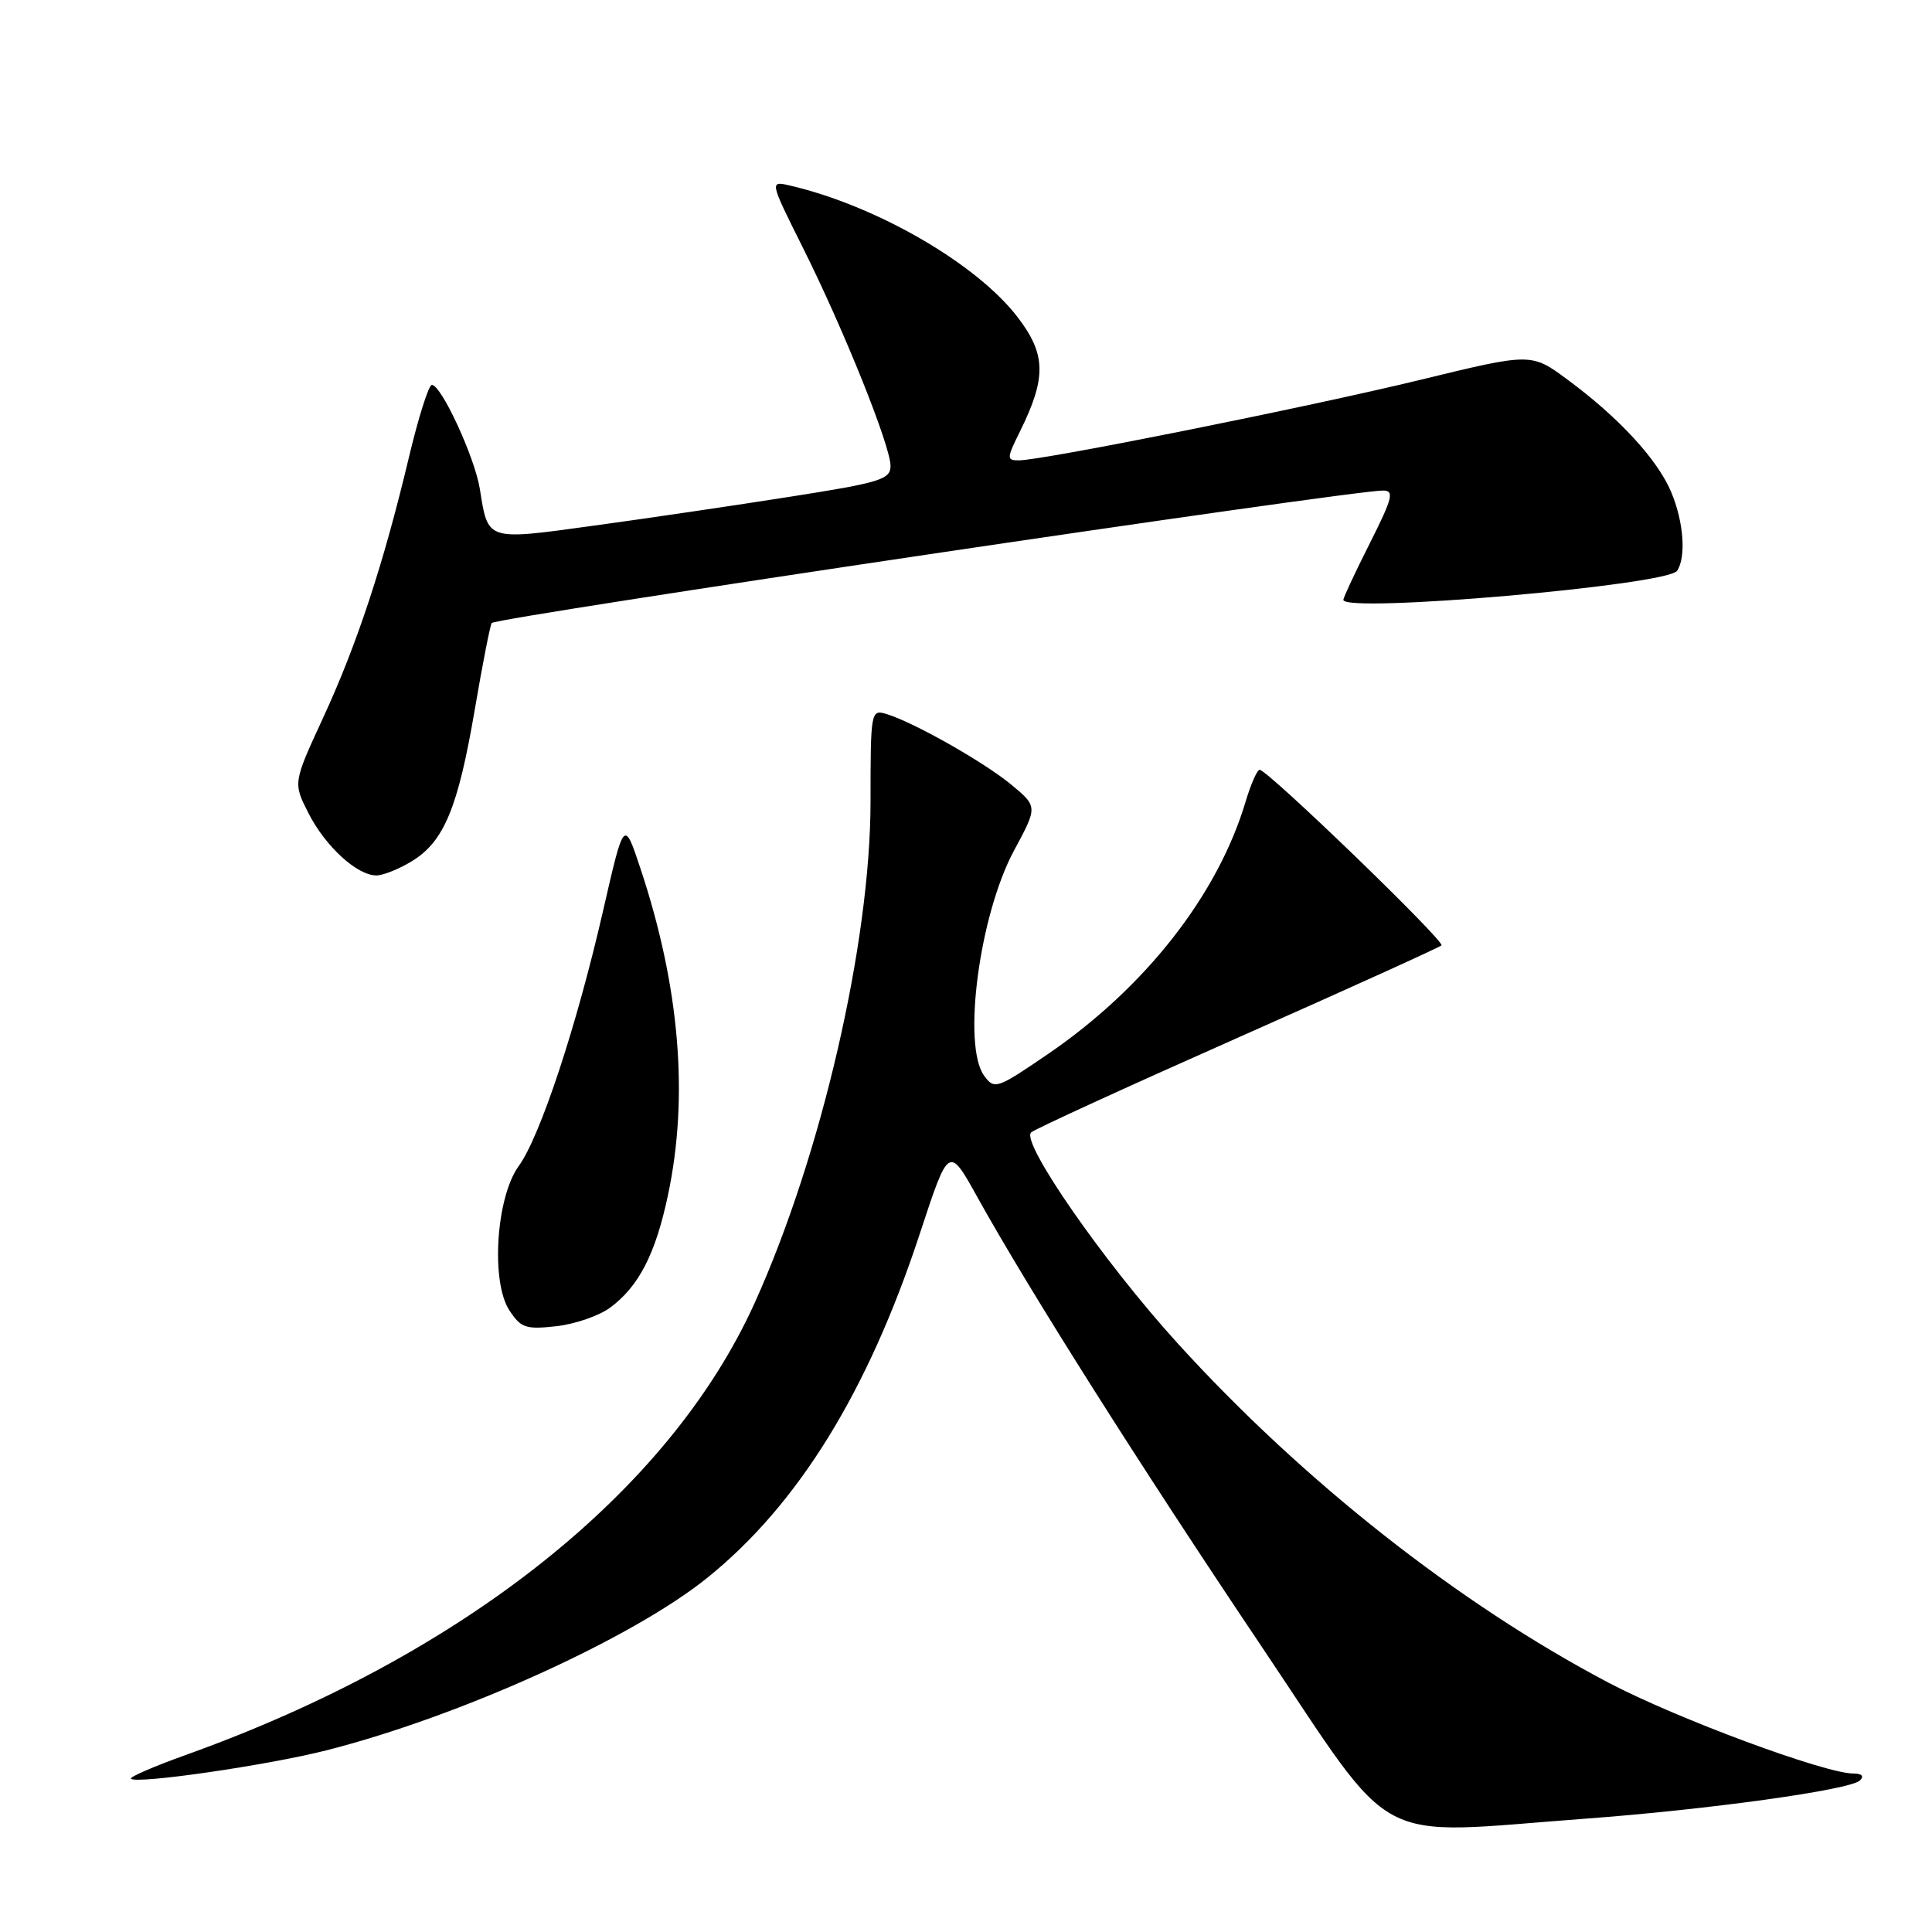 <?xml version="1.0" encoding="UTF-8" standalone="no"?>
<!DOCTYPE svg PUBLIC "-//W3C//DTD SVG 1.1//EN" "http://www.w3.org/Graphics/SVG/1.1/DTD/svg11.dtd" >
<svg xmlns="http://www.w3.org/2000/svg" xmlns:xlink="http://www.w3.org/1999/xlink" version="1.1" viewBox="0 0 256 256">
 <g >
 <path fill="currentColor"
d=" M 210.00 240.99 C 226.46 239.77 245.16 237.17 246.45 235.92 C 247.04 235.35 246.71 235.00 245.58 235.00 C 241.81 235.00 222.15 227.71 213.13 222.96 C 193.25 212.49 172.62 196.24 156.00 177.95 C 146.24 167.21 135.22 151.33 136.63 150.05 C 137.11 149.61 149.43 143.97 164.00 137.51 C 178.57 131.05 190.72 125.54 191.00 125.27 C 191.52 124.75 167.96 102.00 166.91 102.00 C 166.58 102.00 165.74 103.91 165.04 106.25 C 161.35 118.60 151.74 130.86 138.87 139.66 C 132.09 144.29 131.77 144.40 130.41 142.55 C 127.48 138.54 129.77 121.22 134.37 112.69 C 137.50 106.88 137.50 106.88 134.00 103.97 C 130.37 100.97 121.05 95.69 117.43 94.60 C 115.40 93.99 115.35 94.30 115.35 106.24 C 115.34 124.94 108.82 153.14 100.00 172.64 C 88.70 197.62 61.38 219.35 24.73 232.50 C 20.45 234.03 17.13 235.47 17.35 235.69 C 18.10 236.43 35.44 233.91 43.25 231.93 C 60.98 227.42 83.74 217.11 93.73 209.06 C 105.76 199.37 115.04 184.33 121.91 163.38 C 125.72 151.80 125.72 151.80 129.52 158.65 C 136.35 170.94 150.95 194.03 167.22 218.25 C 185.36 245.27 181.32 243.12 210.00 240.99 Z  M 80.86 173.26 C 84.67 170.42 86.86 166.15 88.51 158.36 C 91.29 145.25 90.06 130.70 84.85 115.04 C 82.69 108.55 82.69 108.55 79.92 120.64 C 76.43 135.91 71.57 150.61 68.74 154.50 C 65.74 158.61 65.01 169.83 67.49 173.62 C 69.02 175.96 69.68 176.18 73.72 175.73 C 76.20 175.45 79.41 174.34 80.86 173.26 Z  M 54.58 114.11 C 58.83 111.52 60.69 107.04 62.91 94.02 C 63.96 87.88 64.97 82.72 65.16 82.55 C 66.06 81.76 178.82 65.00 183.26 65.00 C 184.78 65.00 184.53 65.98 181.51 71.98 C 179.58 75.81 178.00 79.19 178.00 79.48 C 178.00 81.29 220.99 77.55 222.23 75.63 C 223.44 73.77 223.10 69.17 221.45 65.22 C 219.65 60.91 214.53 55.34 207.70 50.30 C 202.90 46.75 202.90 46.75 188.20 50.33 C 173.25 53.96 138.16 61.00 134.99 61.00 C 133.37 61.00 133.38 60.74 135.17 57.13 C 138.67 50.04 138.61 46.95 134.85 42.04 C 129.43 34.95 116.14 27.26 104.73 24.60 C 101.96 23.95 101.96 23.95 106.34 32.73 C 111.78 43.59 118.00 59.08 118.00 61.74 C 118.00 63.53 116.62 63.95 104.75 65.81 C 97.46 66.96 85.73 68.69 78.69 69.65 C 64.36 71.62 64.69 71.73 63.58 64.78 C 62.91 60.60 58.48 51.00 57.22 51.00 C 56.81 51.00 55.43 55.34 54.17 60.65 C 50.81 74.76 47.31 85.38 42.81 95.12 C 38.83 103.74 38.83 103.74 40.89 107.78 C 43.13 112.17 47.32 116.00 49.88 116.00 C 50.77 115.99 52.89 115.15 54.58 114.11 Z "/>
</g>
</svg>